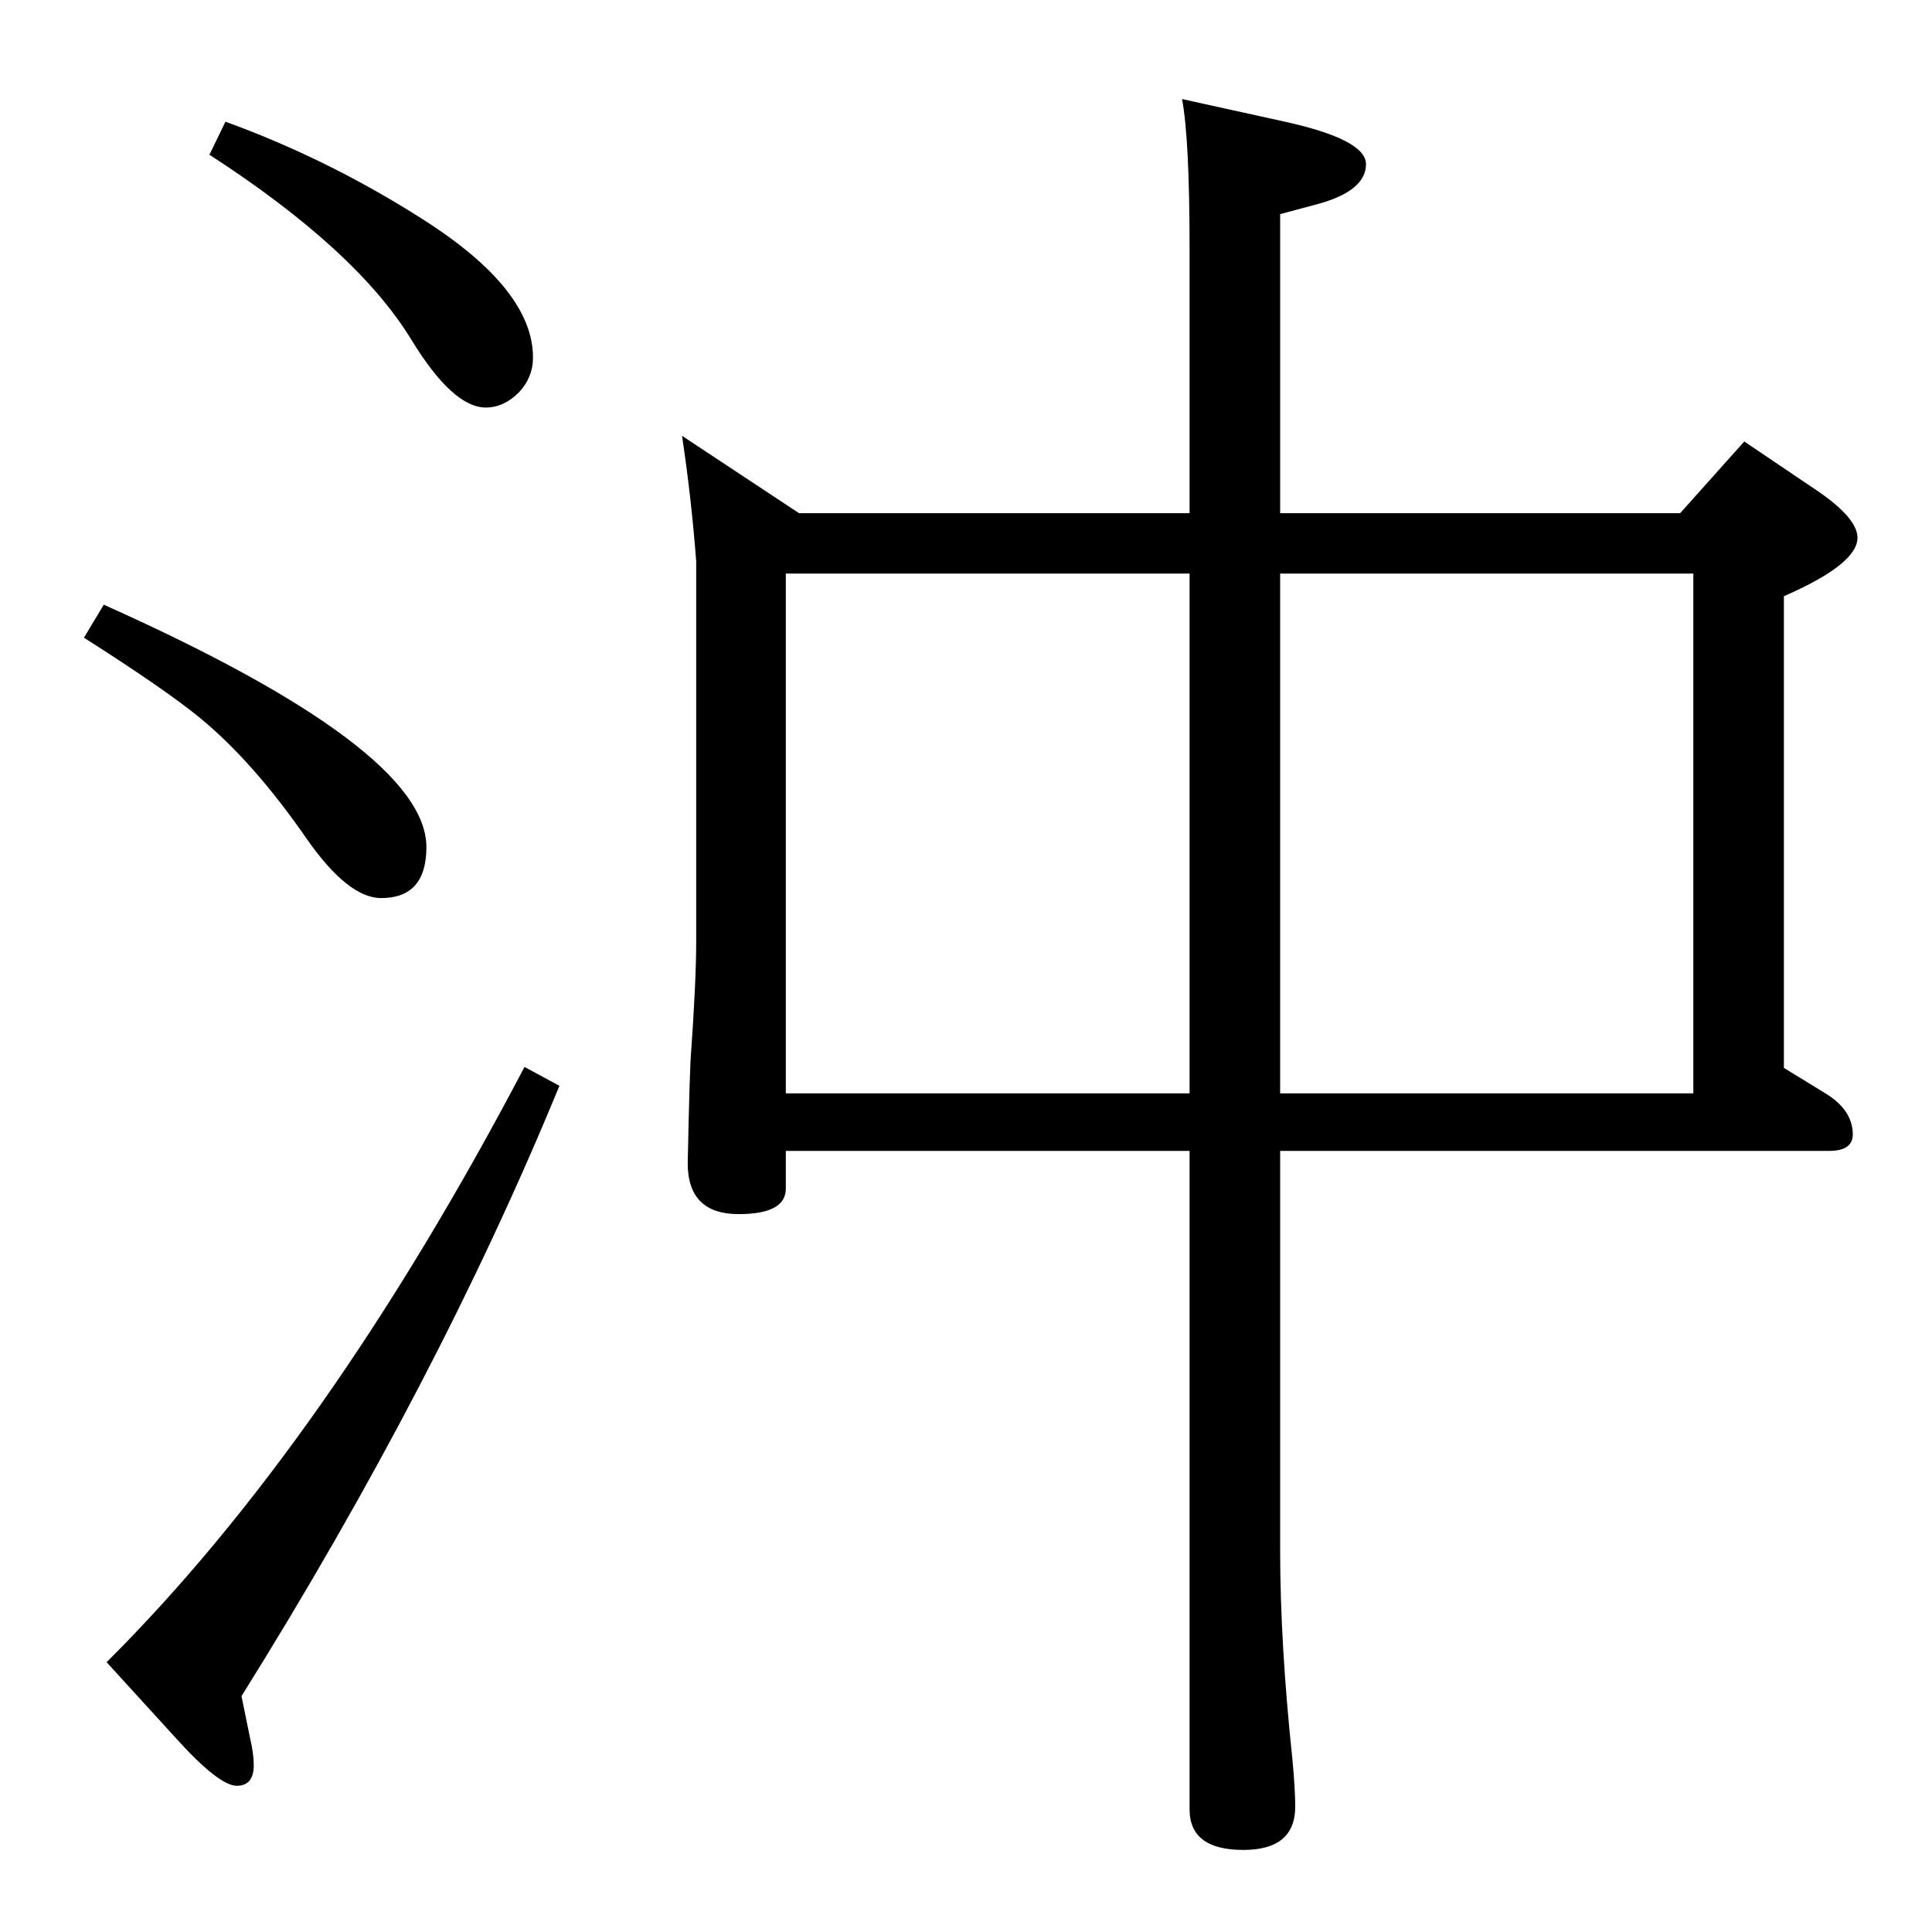 <?xml version="1.0" standalone="no"?>
<!DOCTYPE svg PUBLIC "-//W3C//DTD SVG 1.1//EN" "http://www.w3.org/Graphics/SVG/1.1/DTD/svg11.dtd" >
<svg xmlns="http://www.w3.org/2000/svg" xmlns:xlink="http://www.w3.org/1999/xlink" version="1.1" viewBox="0 -410 2048 2048">
  <g transform="matrix(1 0 0 -1 0 1638)">
   <path fill="currentColor"
d="M723 1586l124 -82h414v280q0 117 -8 159l109 -24q86 -19 86 -45q0 -28 -50 -42l-41 -11v-317h424l68 76l80 -54q40 -28 40 -48q0 -28 -78 -62v-500l44 -27q28 -17 29 -42q1 -19 -25 -19h-582v-423q0 -99 13 -222q3 -32 3 -50q0 -46 -55 -46q-57 0 -57 43v698h-428v-40
q0 -27 -50 -27q-54 0 -54 54l1 45q1 42 2 64q6 83 6 126v403q-5 66 -15 133zM833 889h428v551h-428v-551zM1357 1440v-551h438v551h-438zM556 917l37 -20q-129 -314 -337 -647l9 -44q4 -17 4 -29q0 -22 -18 -22q-19 0 -65 51l-73 80q234 233 443 631zM110 1407
q342 -153 342 -257q0 -54 -48 -54q-35 0 -79 63q-56 81 -113 128q-38 31 -123 85zM239 1919q110 -40 210 -104q116 -74 116 -146q0 -21 -15 -37q-16 -16 -35 -16q-35 0 -79 72q-58 95 -214 196z" />
  </g>

</svg>
